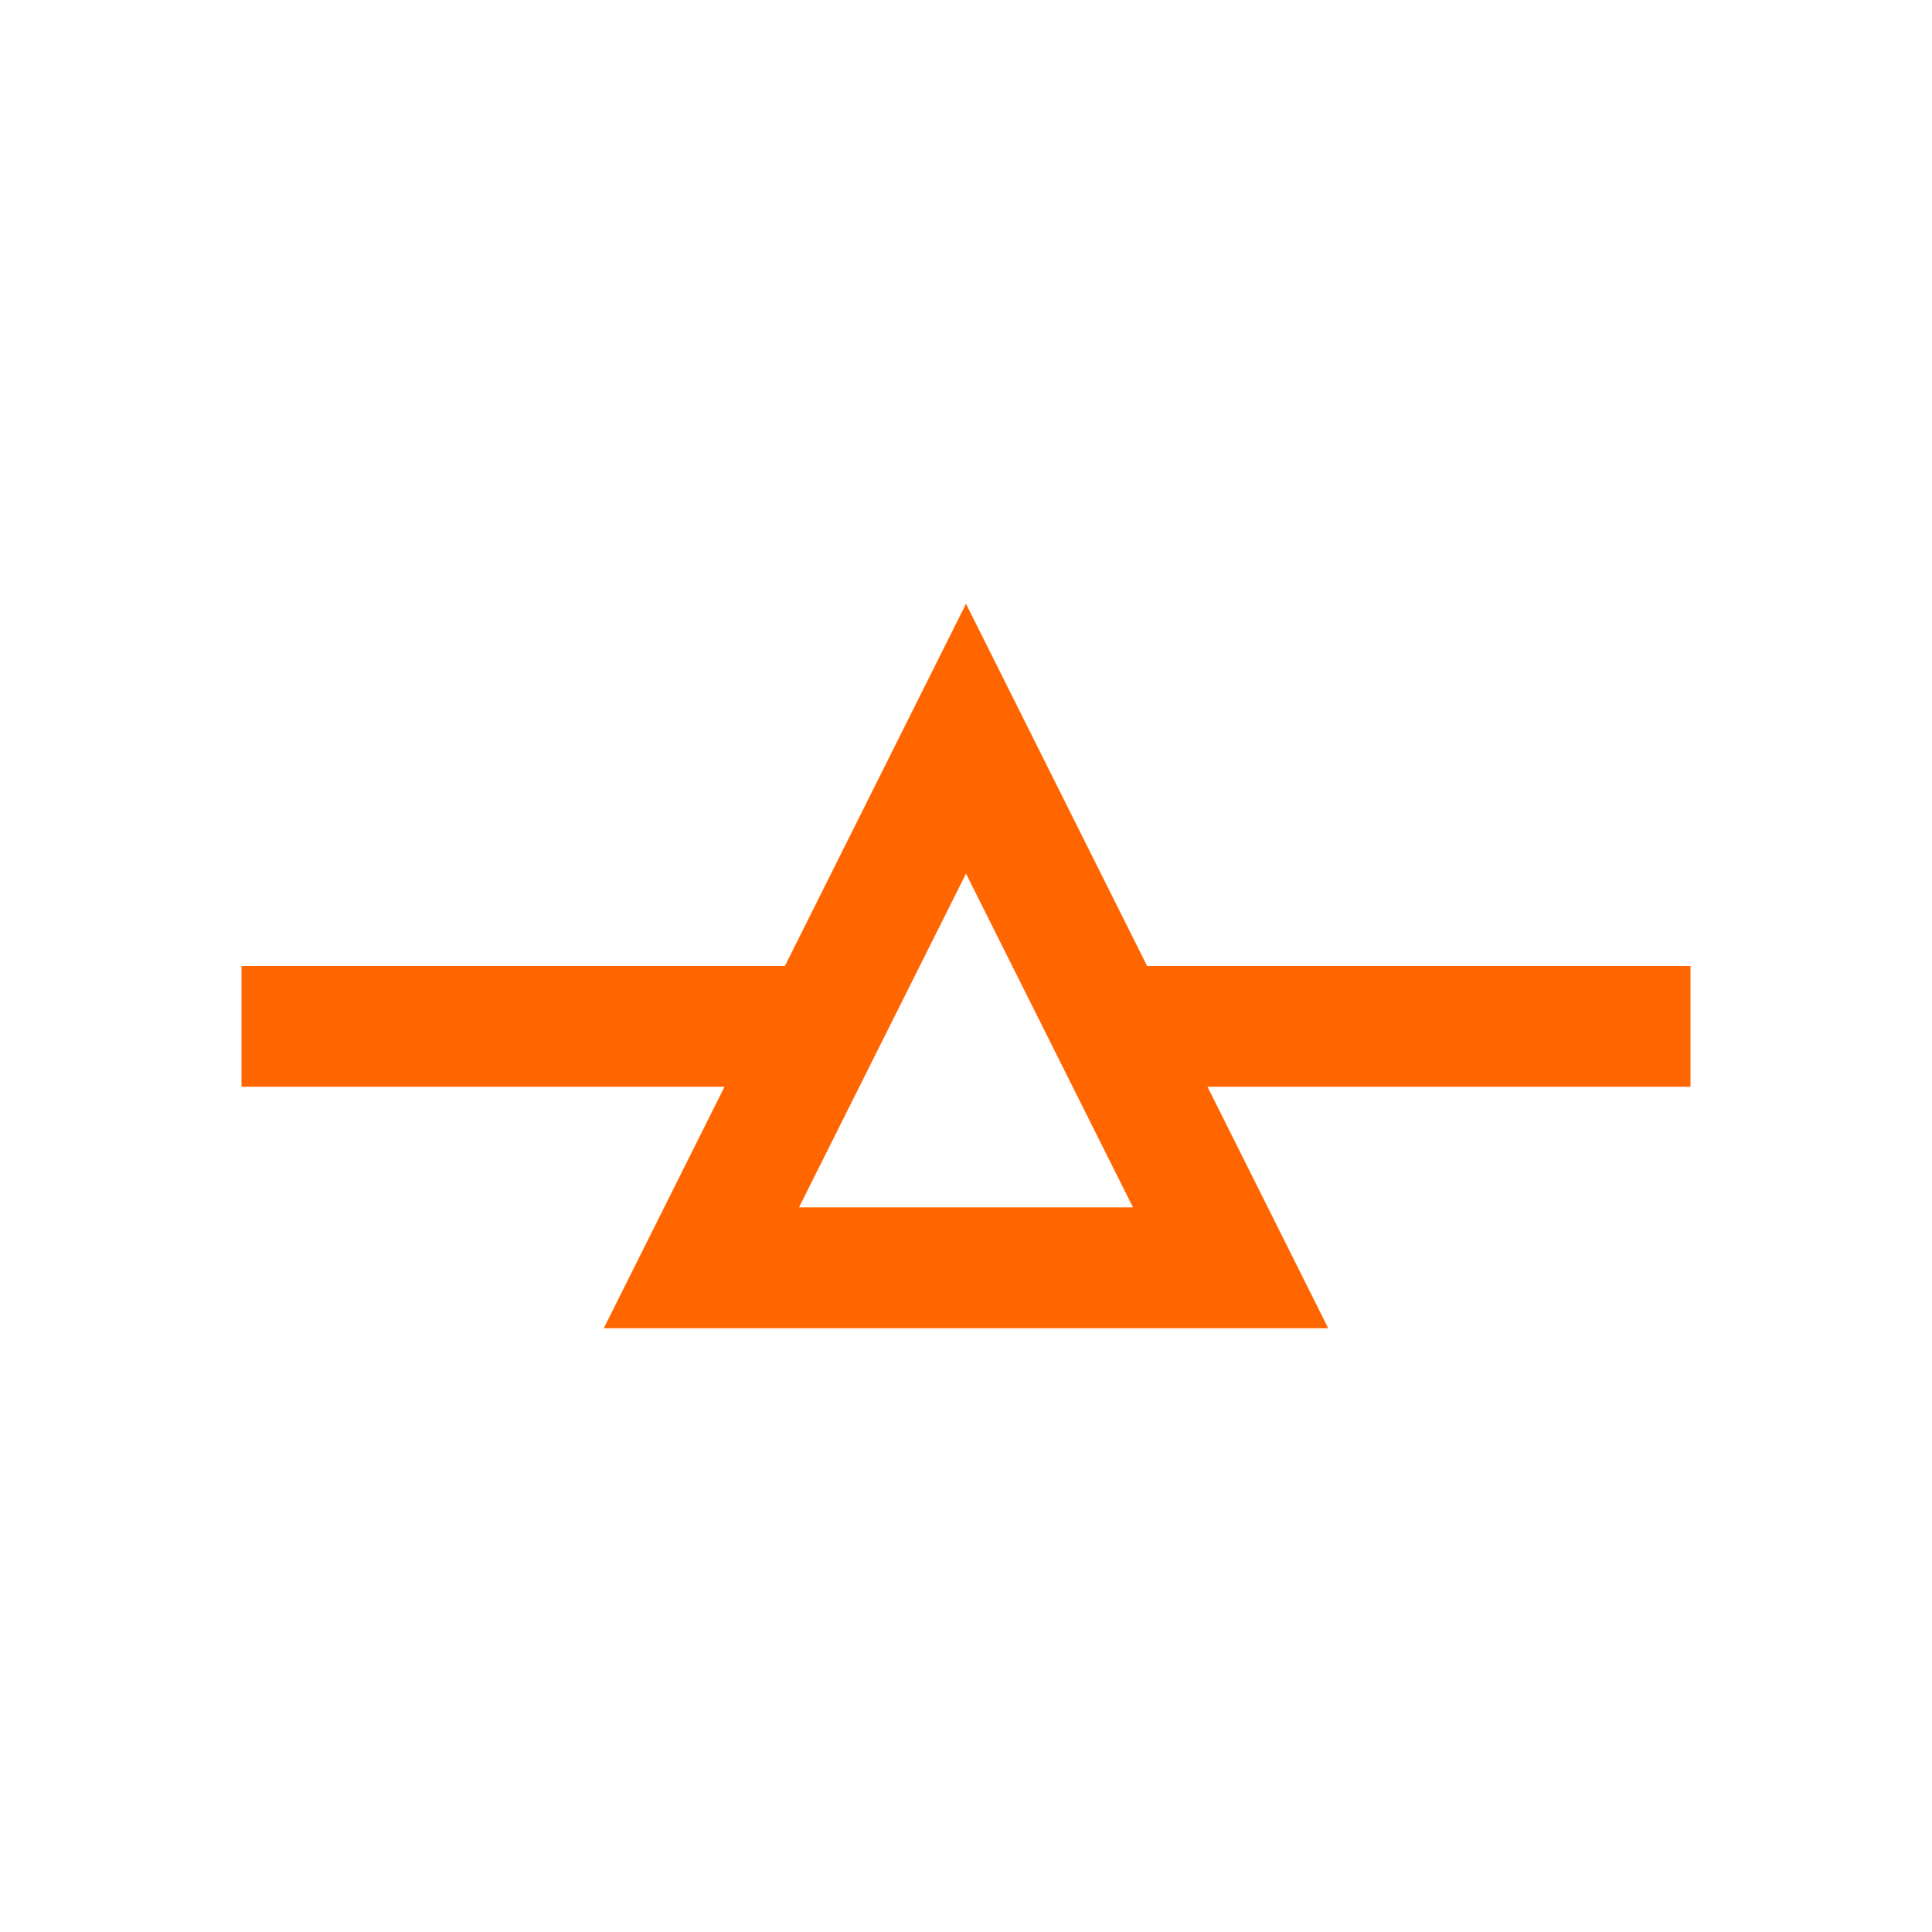 <svg xmlns="http://www.w3.org/2000/svg" viewBox="0 0 16 16">
  <defs id="defs3051">
    <style type="text/css" id="current-color-scheme">
      .ColorScheme-Text {
        color:#232629;
      }
      .ColorScheme-Highlight {
        color:#00ff00;
      }
      </style>
  </defs>
  <path 
        style="fill:#ff6600;fill-opacity:1;stroke:none"
        d="M 2,8 2,9 7,9 7,8 Z m 7,0 0,1 5,0 0,-1 z"
        class="ColorScheme-Text"
        />
  <path
        style="fill:#ff6600;fill-opacity:1;stroke:none"
        d="m 8,5 -3,6 6,0 z m 0,2.235 1.383,2.764 -2.766,0 z"
        class="ColorScheme-Highlight"
      />
</svg>
